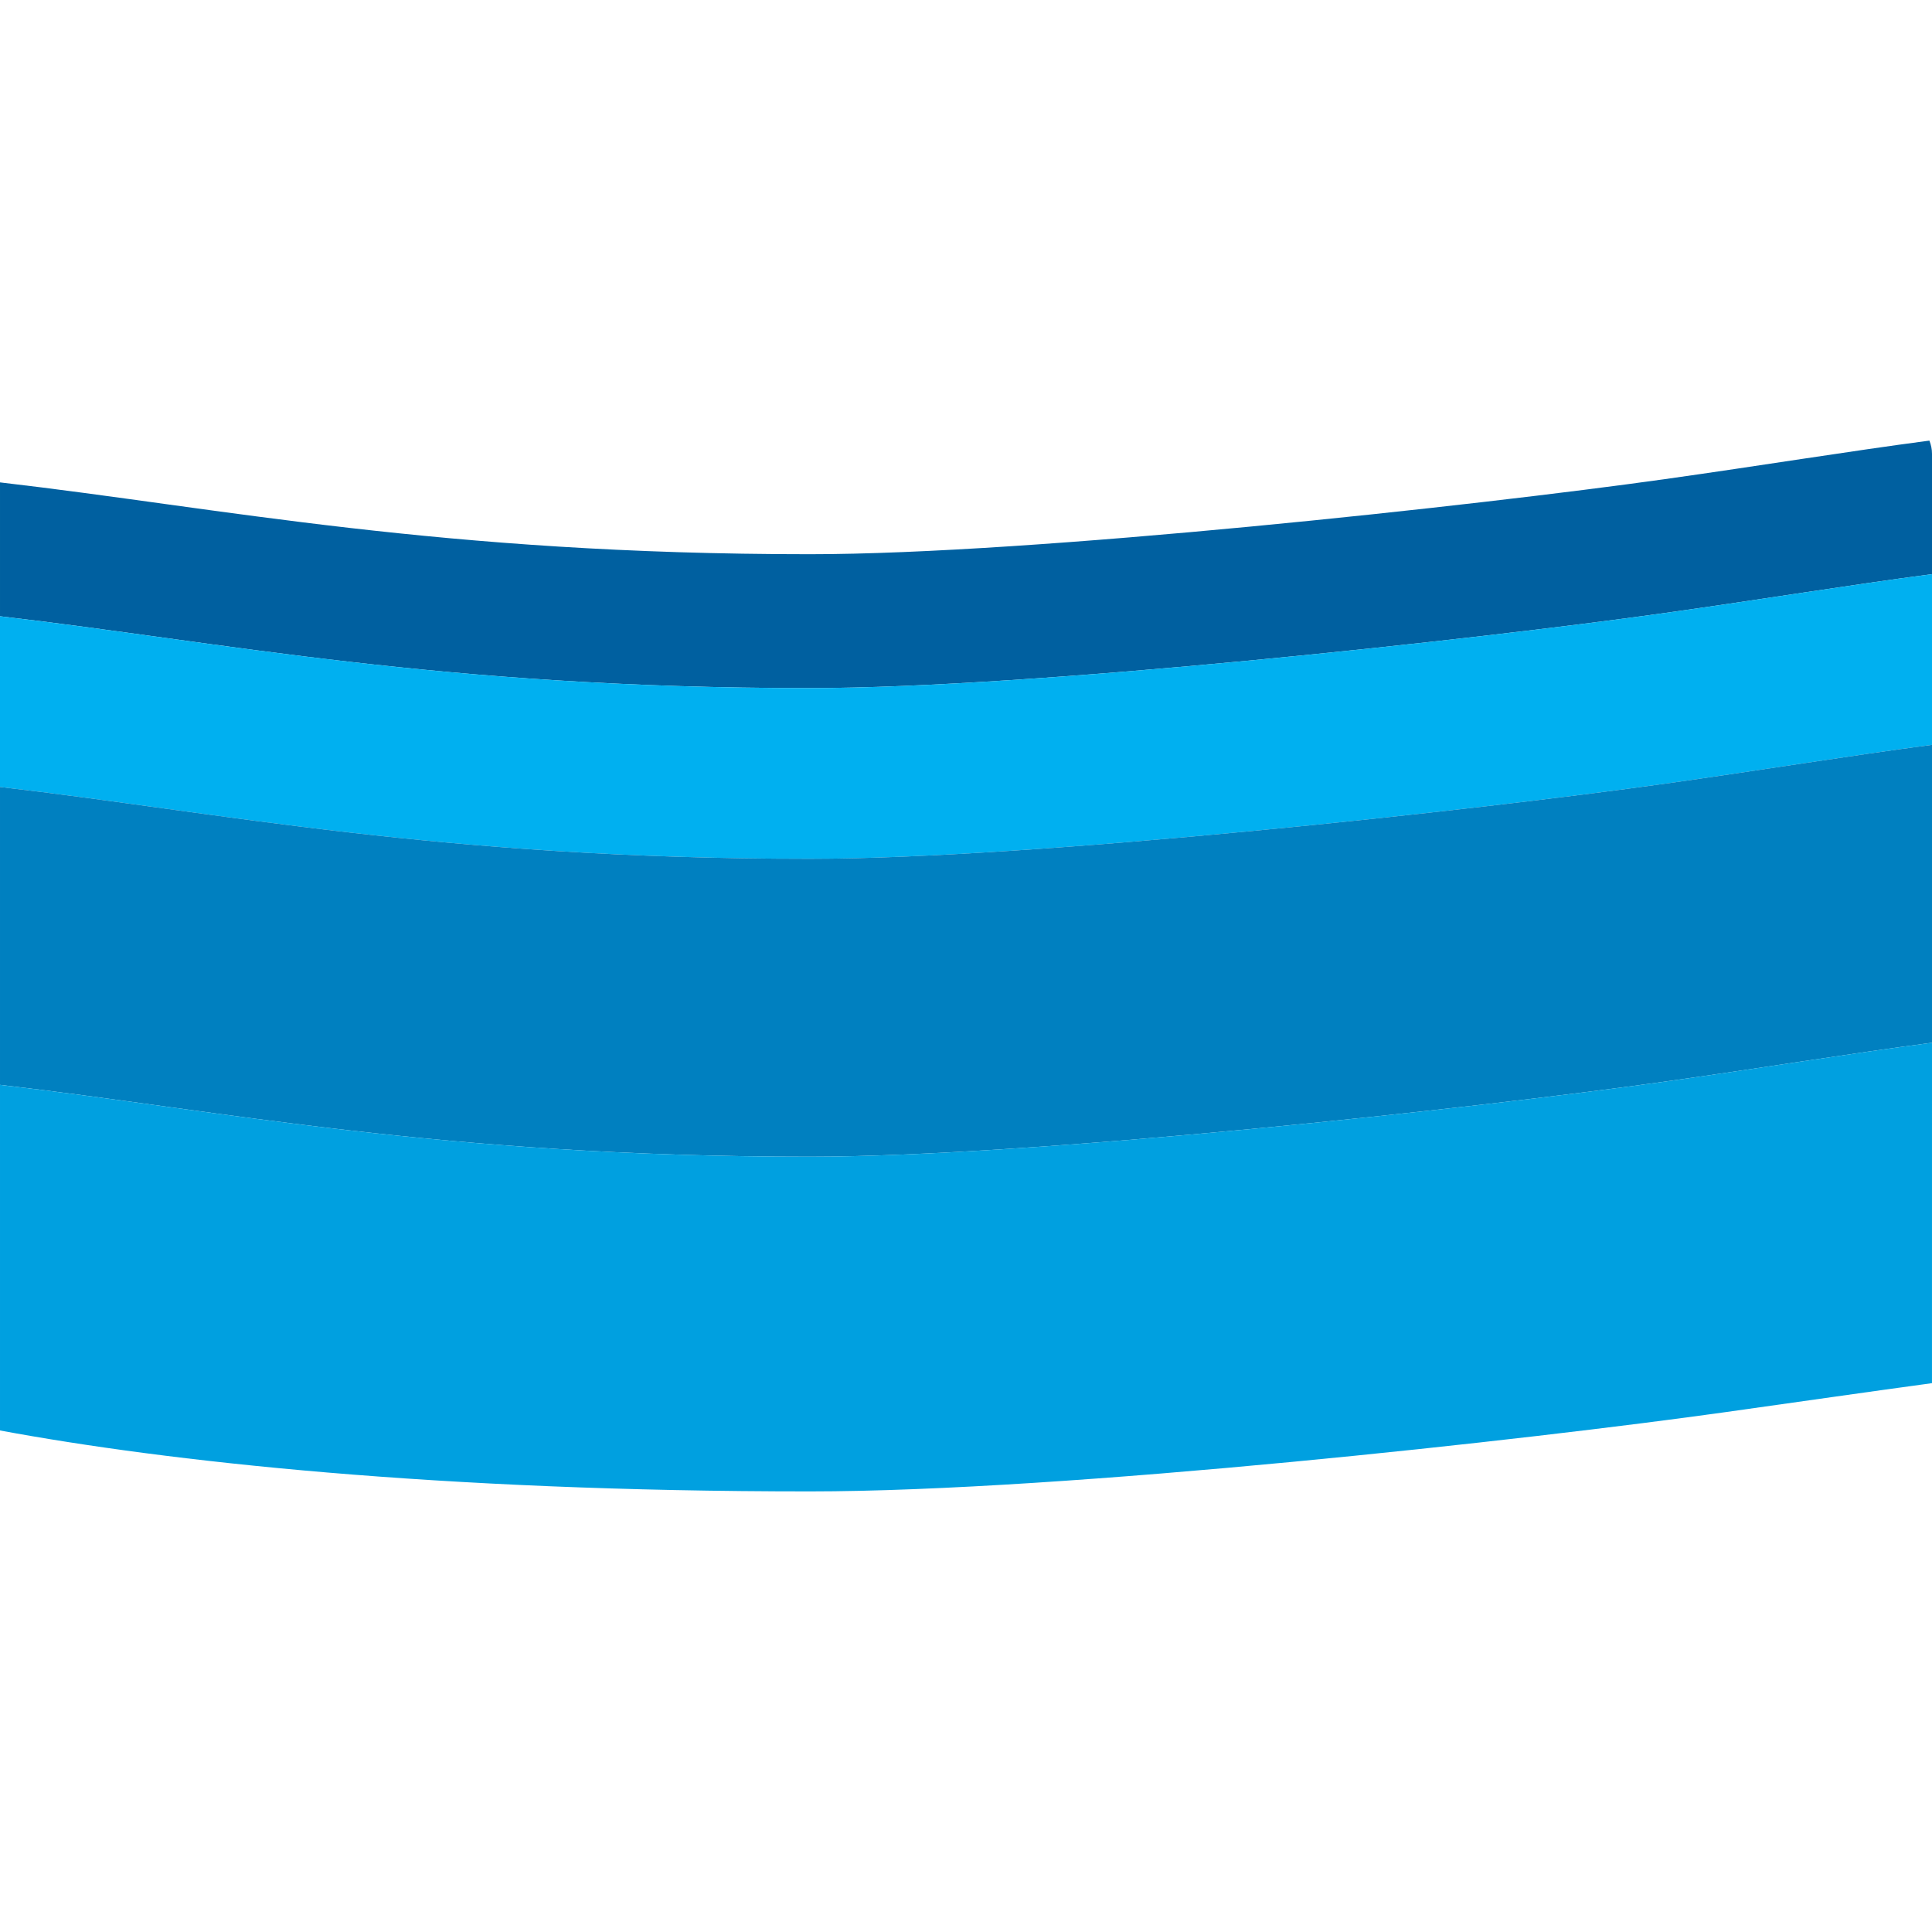 <svg xmlns="http://www.w3.org/2000/svg" xmlns:svg="http://www.w3.org/2000/svg" id="svg2" width="108" height="108" version="1.1"><g id="layer1" transform="translate(0,-944.362)"><path id="path4169" d="m 107.855,968.992 c -4.549,0.6 -9.422,1.4 -14.797,2.155 -10.465,1.469 -35.281,4.196 -47.798,4.196 -20.61,0 -32.869,-2.581 -45.26,-4.015 l 0,7.484 C 12.392,980.247 24.65,982.827 45.26,982.827 c 12.517,0 37.333,-2.727 47.798,-4.196 C 98.49,977.868 103.41,977.059 108,976.457 l 0,-6.73 c 0,-0.251 -0.051,-0.497 -0.145,-0.735 z" style="color:#000;font-style:normal;font-variant:normal;font-weight:400;font-stretch:normal;font-size:medium;line-height:normal;font-family:sans-serif;text-indent:0;text-align:start;text-decoration:none;text-decoration-line:none;text-decoration-style:solid;text-decoration-color:#000;letter-spacing:normal;word-spacing:normal;text-transform:none;direction:ltr;block-progression:tb;writing-mode:lr-tb;baseline-shift:baseline;text-anchor:start;white-space:normal;clip-rule:nonzero;display:inline;overflow:visible;visibility:visible;opacity:1;isolation:auto;mix-blend-mode:normal;color-interpolation:sRGB;color-interpolation-filters:linearRGB;solid-color:#000;solid-opacity:1;fill:#0060a0;fill-opacity:1;fill-rule:evenodd;stroke:none;stroke-width:200;stroke-linecap:butt;stroke-linejoin:miter;stroke-miterlimit:4;stroke-dasharray:none;stroke-dashoffset:0;stroke-opacity:1;color-rendering:auto;image-rendering:auto;shape-rendering:auto;text-rendering:auto;enable-background:accumulate"/><path id="path4171" d="m 108,976.457 c -4.59,0.602 -9.51,1.411 -14.942,2.174 -10.465,1.469 -35.281,4.196 -47.798,4.196 C 24.65,982.827 12.392,980.247 0,978.813 l 0,9.542 c 12.392,1.434 24.65,4.015 45.26,4.015 12.517,0 37.333,-2.727 47.798,-4.196 5.432,-0.763 10.352,-1.572 14.942,-2.174 z" style="color:#000;font-style:normal;font-variant:normal;font-weight:400;font-stretch:normal;font-size:medium;line-height:normal;font-family:sans-serif;text-indent:0;text-align:start;text-decoration:none;text-decoration-line:none;text-decoration-style:solid;text-decoration-color:#000;letter-spacing:normal;word-spacing:normal;text-transform:none;direction:ltr;block-progression:tb;writing-mode:lr-tb;baseline-shift:baseline;text-anchor:start;white-space:normal;clip-rule:nonzero;display:inline;overflow:visible;visibility:visible;opacity:1;isolation:auto;mix-blend-mode:normal;color-interpolation:sRGB;color-interpolation-filters:linearRGB;solid-color:#000;solid-opacity:1;fill:#00b0f0;fill-opacity:1;fill-rule:evenodd;stroke:none;stroke-width:200;stroke-linecap:butt;stroke-linejoin:miter;stroke-miterlimit:4;stroke-dasharray:none;stroke-dashoffset:0;stroke-opacity:1;color-rendering:auto;image-rendering:auto;shape-rendering:auto;text-rendering:auto;enable-background:accumulate"/><path id="path4173" d="m 108,985.999 c -4.59,0.602 -9.51,1.411 -14.942,2.174 -10.465,1.469 -35.281,4.196 -47.798,4.196 -20.61,0 -32.869,-2.581 -45.26,-4.015 l 0,16.652 C 12.392,1006.441 24.65,1009.022 45.26,1009.022 c 12.517,0 37.333,-2.727 47.798,-4.196 5.432,-0.762 10.352,-1.572 14.942,-2.174 z" style="color:#000;font-style:normal;font-variant:normal;font-weight:400;font-stretch:normal;font-size:medium;line-height:normal;font-family:sans-serif;text-indent:0;text-align:start;text-decoration:none;text-decoration-line:none;text-decoration-style:solid;text-decoration-color:#000;letter-spacing:normal;word-spacing:normal;text-transform:none;direction:ltr;block-progression:tb;writing-mode:lr-tb;baseline-shift:baseline;text-anchor:start;white-space:normal;clip-rule:nonzero;display:inline;overflow:visible;visibility:visible;opacity:1;isolation:auto;mix-blend-mode:normal;color-interpolation:sRGB;color-interpolation-filters:linearRGB;solid-color:#000;solid-opacity:1;fill:#0080c0;fill-opacity:1;fill-rule:evenodd;stroke:none;stroke-width:200;stroke-linecap:butt;stroke-linejoin:miter;stroke-miterlimit:4;stroke-dasharray:none;stroke-dashoffset:0;stroke-opacity:1;color-rendering:auto;image-rendering:auto;shape-rendering:auto;text-rendering:auto;enable-background:accumulate"/><path id="path4175" d="m 108,1002.652 c -4.59,0.602 -9.51,1.411 -14.942,2.174 -10.465,1.469 -35.281,4.196 -47.798,4.196 -20.61,0 -32.869,-2.581 -45.26,-4.015 l 0,19.319 c 9.32,1.729 24.425,3.407 45.26,3.407 14.349,0 40.357,-2.91 51.216,-4.435 4.188,-0.588 8.09,-1.149 11.523,-1.617 z" style="color:#000;font-style:normal;font-variant:normal;font-weight:400;font-stretch:normal;font-size:medium;line-height:normal;font-family:sans-serif;text-indent:0;text-align:start;text-decoration:none;text-decoration-line:none;text-decoration-style:solid;text-decoration-color:#000;letter-spacing:normal;word-spacing:normal;text-transform:none;direction:ltr;block-progression:tb;writing-mode:lr-tb;baseline-shift:baseline;text-anchor:start;white-space:normal;clip-rule:nonzero;display:inline;overflow:visible;visibility:visible;opacity:1;isolation:auto;mix-blend-mode:normal;color-interpolation:sRGB;color-interpolation-filters:linearRGB;solid-color:#000;solid-opacity:1;fill:#00a0e0;fill-opacity:1;fill-rule:evenodd;stroke:none;stroke-width:200;stroke-linecap:butt;stroke-linejoin:miter;stroke-miterlimit:4;stroke-dasharray:none;stroke-dashoffset:0;stroke-opacity:1;color-rendering:auto;image-rendering:auto;shape-rendering:auto;text-rendering:auto;enable-background:accumulate"/></g></svg>